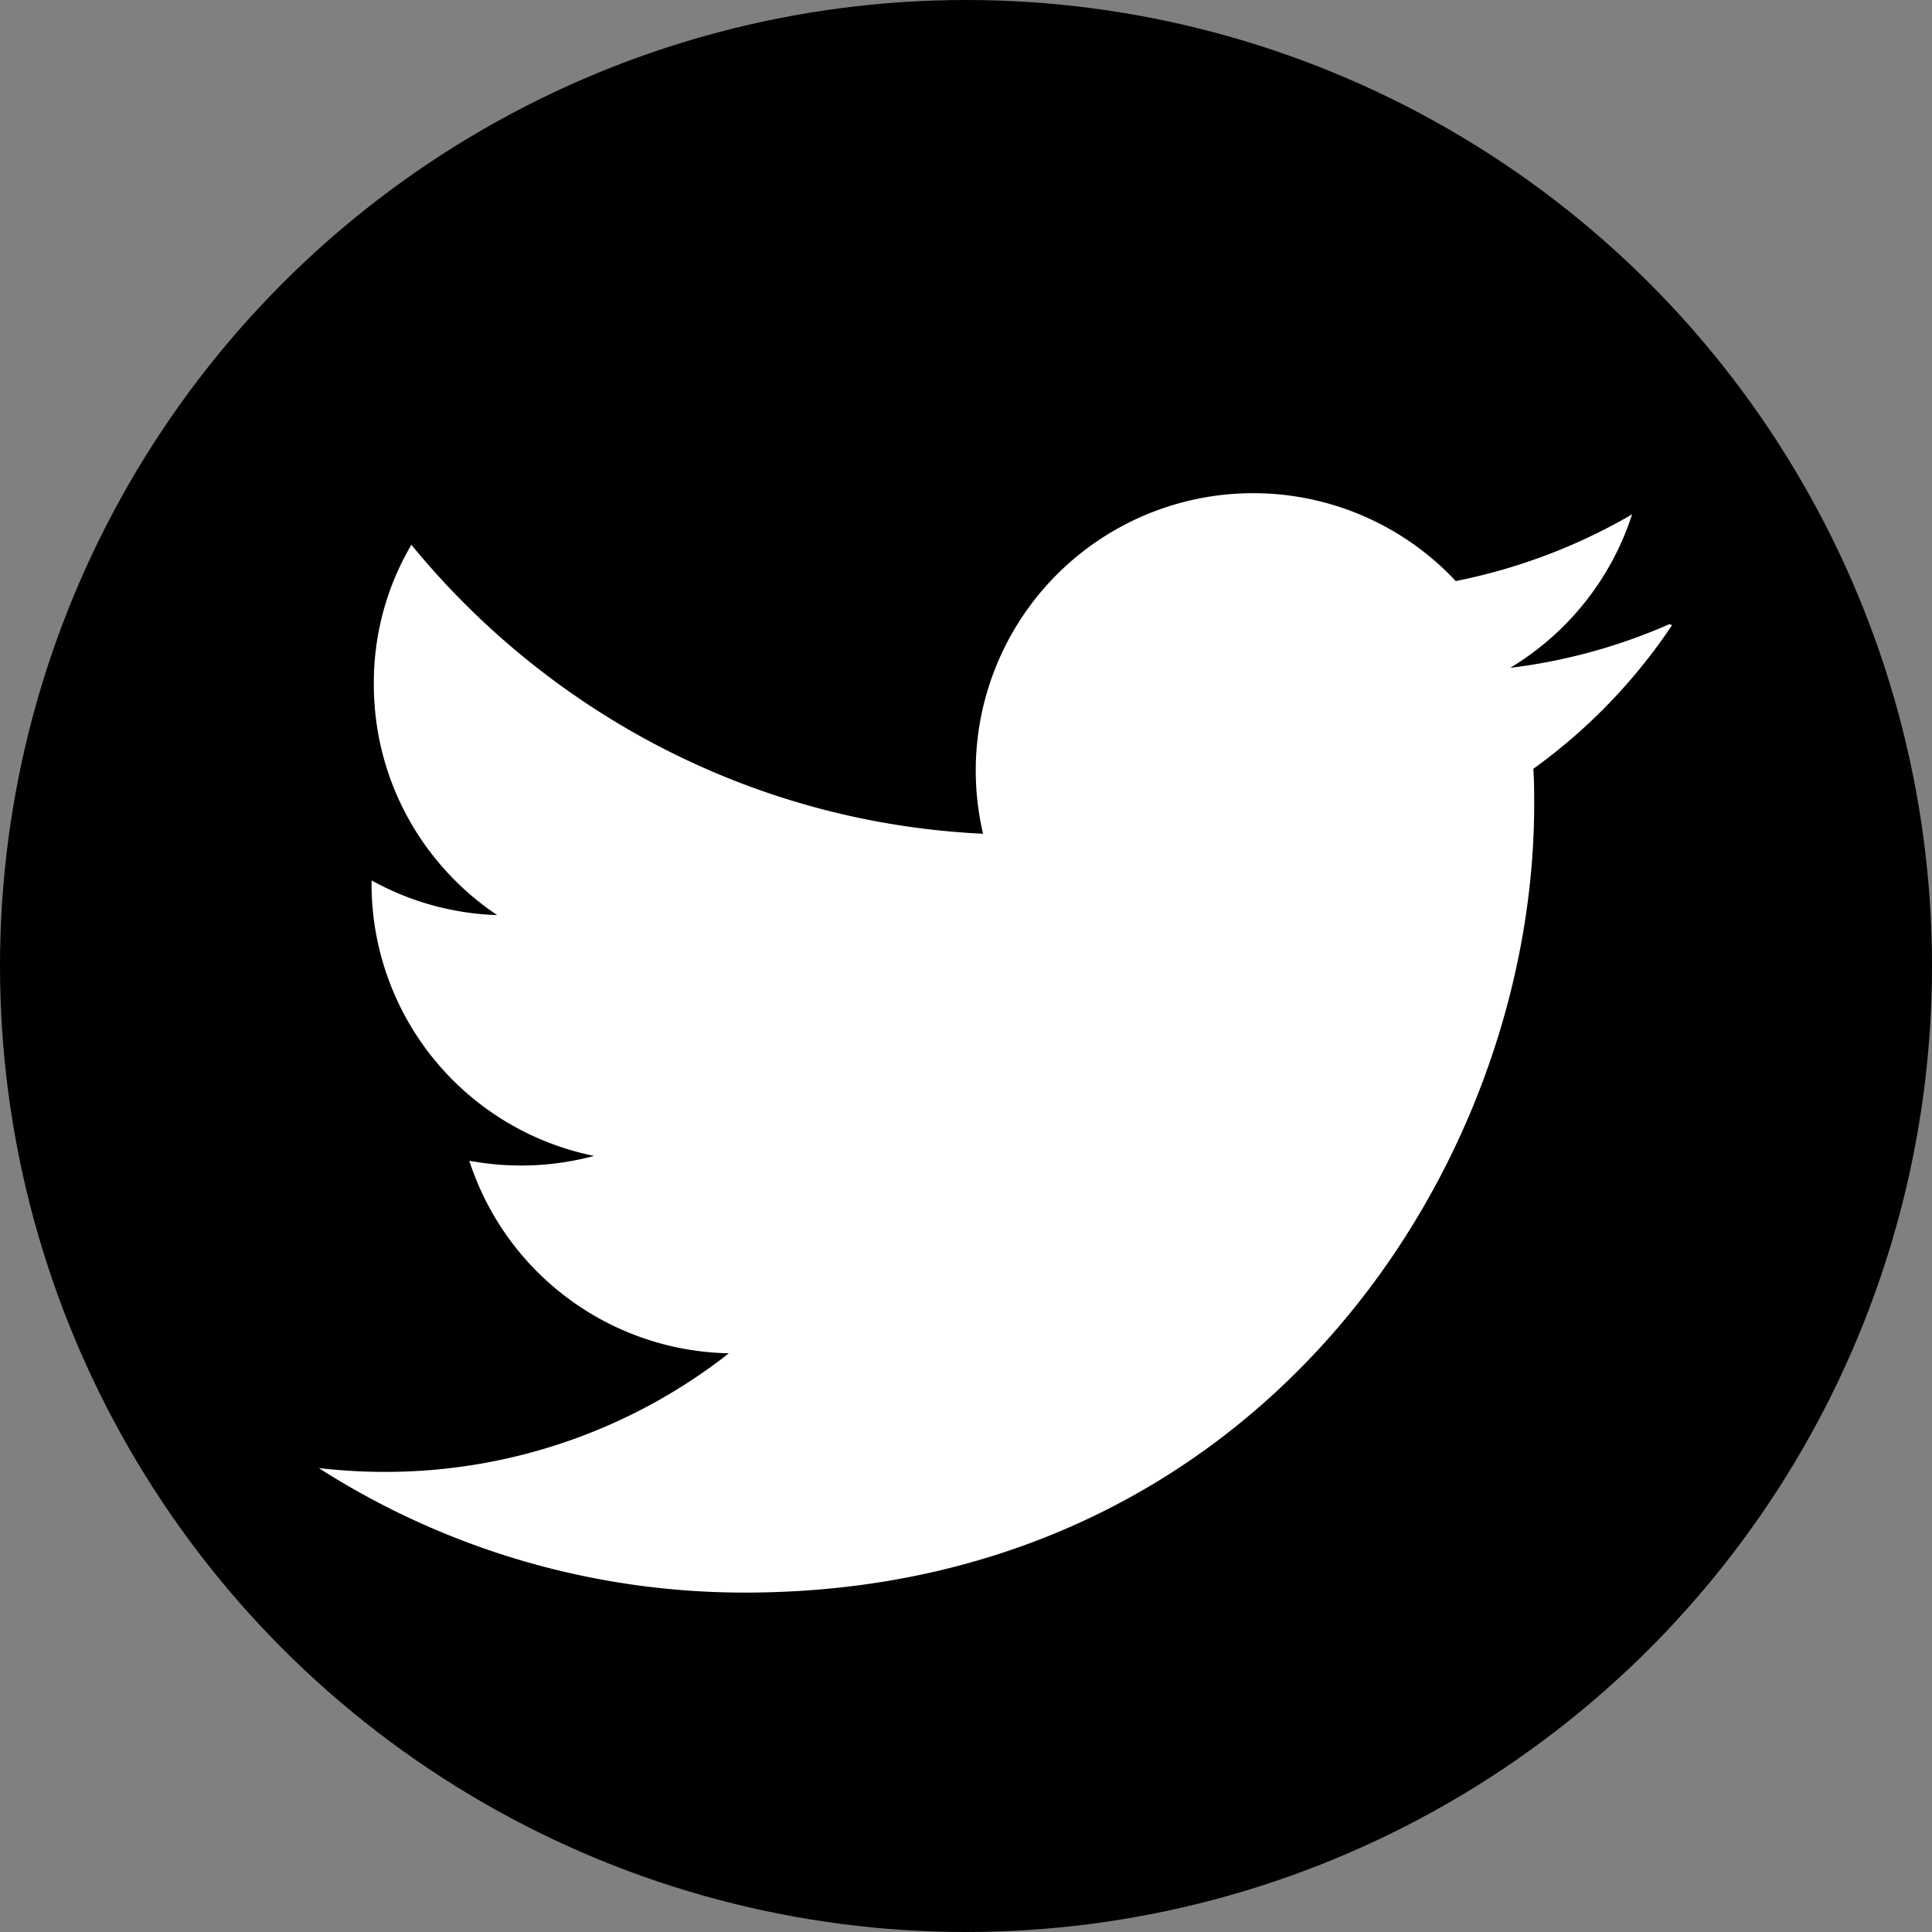 <?xml version="1.0" encoding="UTF-8" standalone="no"?>
<svg
   xmlns:dc="http://purl.org/dc/elements/1.1/"
   xmlns:cc="http://creativecommons.org/ns#"
   xmlns:rdf="http://www.w3.org/1999/02/22-rdf-syntax-ns#"
   xmlns:svg="http://www.w3.org/2000/svg"
   xmlns="http://www.w3.org/2000/svg"
   xmlns:sodipodi="http://sodipodi.sourceforge.net/DTD/sodipodi-0.dtd"
   xmlns:inkscape="http://www.inkscape.org/namespaces/inkscape"
   role="img"
   viewBox="0 0 20.378 20.378"
   version="1.1"
   id="svg6"
   sodipodi:docname="Twitter.svg"
   inkscape:version="1.0.2 (e86c870879, 2021-01-15)"
   width="20.378"
   height="20.378">
  <rect x="0" y="0" width="20.378" height="20.378" fill="#808080" stroke="none"/>
  <defs
     id="defs10" />
  <sodipodi:namedview
     pagecolor="#ffffff"
     bordercolor="#666666"
     borderopacity="1"
     objecttolerance="10"
     gridtolerance="10"
     guidetolerance="10"
     inkscape:pageopacity="0"
     inkscape:pageshadow="2"
     inkscape:window-width="1366"
     inkscape:window-height="715"
     id="namedview8"
     showgrid="false"
     inkscape:zoom="14.25629"
     inkscape:cx="12.931336"
     inkscape:cy="12.286569"
     inkscape:window-x="1358"
     inkscape:window-y="-8"
     inkscape:window-maximized="1"
     inkscape:current-layer="svg6"
     inkscape:document-rotation="0"
     fit-margin-top="0"
     fit-margin-left="0"
     fit-margin-right="0"
     fit-margin-bottom="0" />
  <title
     id="title2">Twitter icon</title>
  <circle
     style="fill:#000000;stroke:#000000;stroke-width:0.378;fill-opacity:1;stroke-opacity:1"
     id="path831"
     cx="10.189"
     cy="10.189"
     r="10" />
  <path
     d="m 17.609,6.583 a 5.947,5.945 0 0 1 -1.68,0.461 2.949,2.948 0 0 0 1.286,-1.619 c -0.566,0.33 -1.192,0.57 -1.86,0.704 a 2.926,2.925 0 0 0 -4.986,2.665 C 7.937,8.679 5.782,7.51 4.339,5.746 A 2.868,2.867 0 0 0 3.943,7.217 c 0,1.017 0.517,1.91 1.301,2.435 A 2.917,2.916 0 0 1 3.919,9.286 v 0.036 a 2.928,2.927 0 0 0 2.347,2.87 2.971,2.97 0 0 1 -1.316,0.051 2.936,2.935 0 0 0 2.738,2.031 5.868,5.866 0 0 1 -3.629,1.251 c -0.232,0 -0.463,-0.014 -0.696,-0.04 a 8.323,8.32 0 0 0 4.494,1.313 c 5.384,0 8.325,-4.457 8.325,-8.314 0,-0.125 0,-0.25 -0.009,-0.375 a 5.909,5.907 0 0 0 1.463,-1.515 z"
     id="path4"
     style="fill:#ffffff;fill-opacity:1;stroke-width:0.595" />
</svg>

